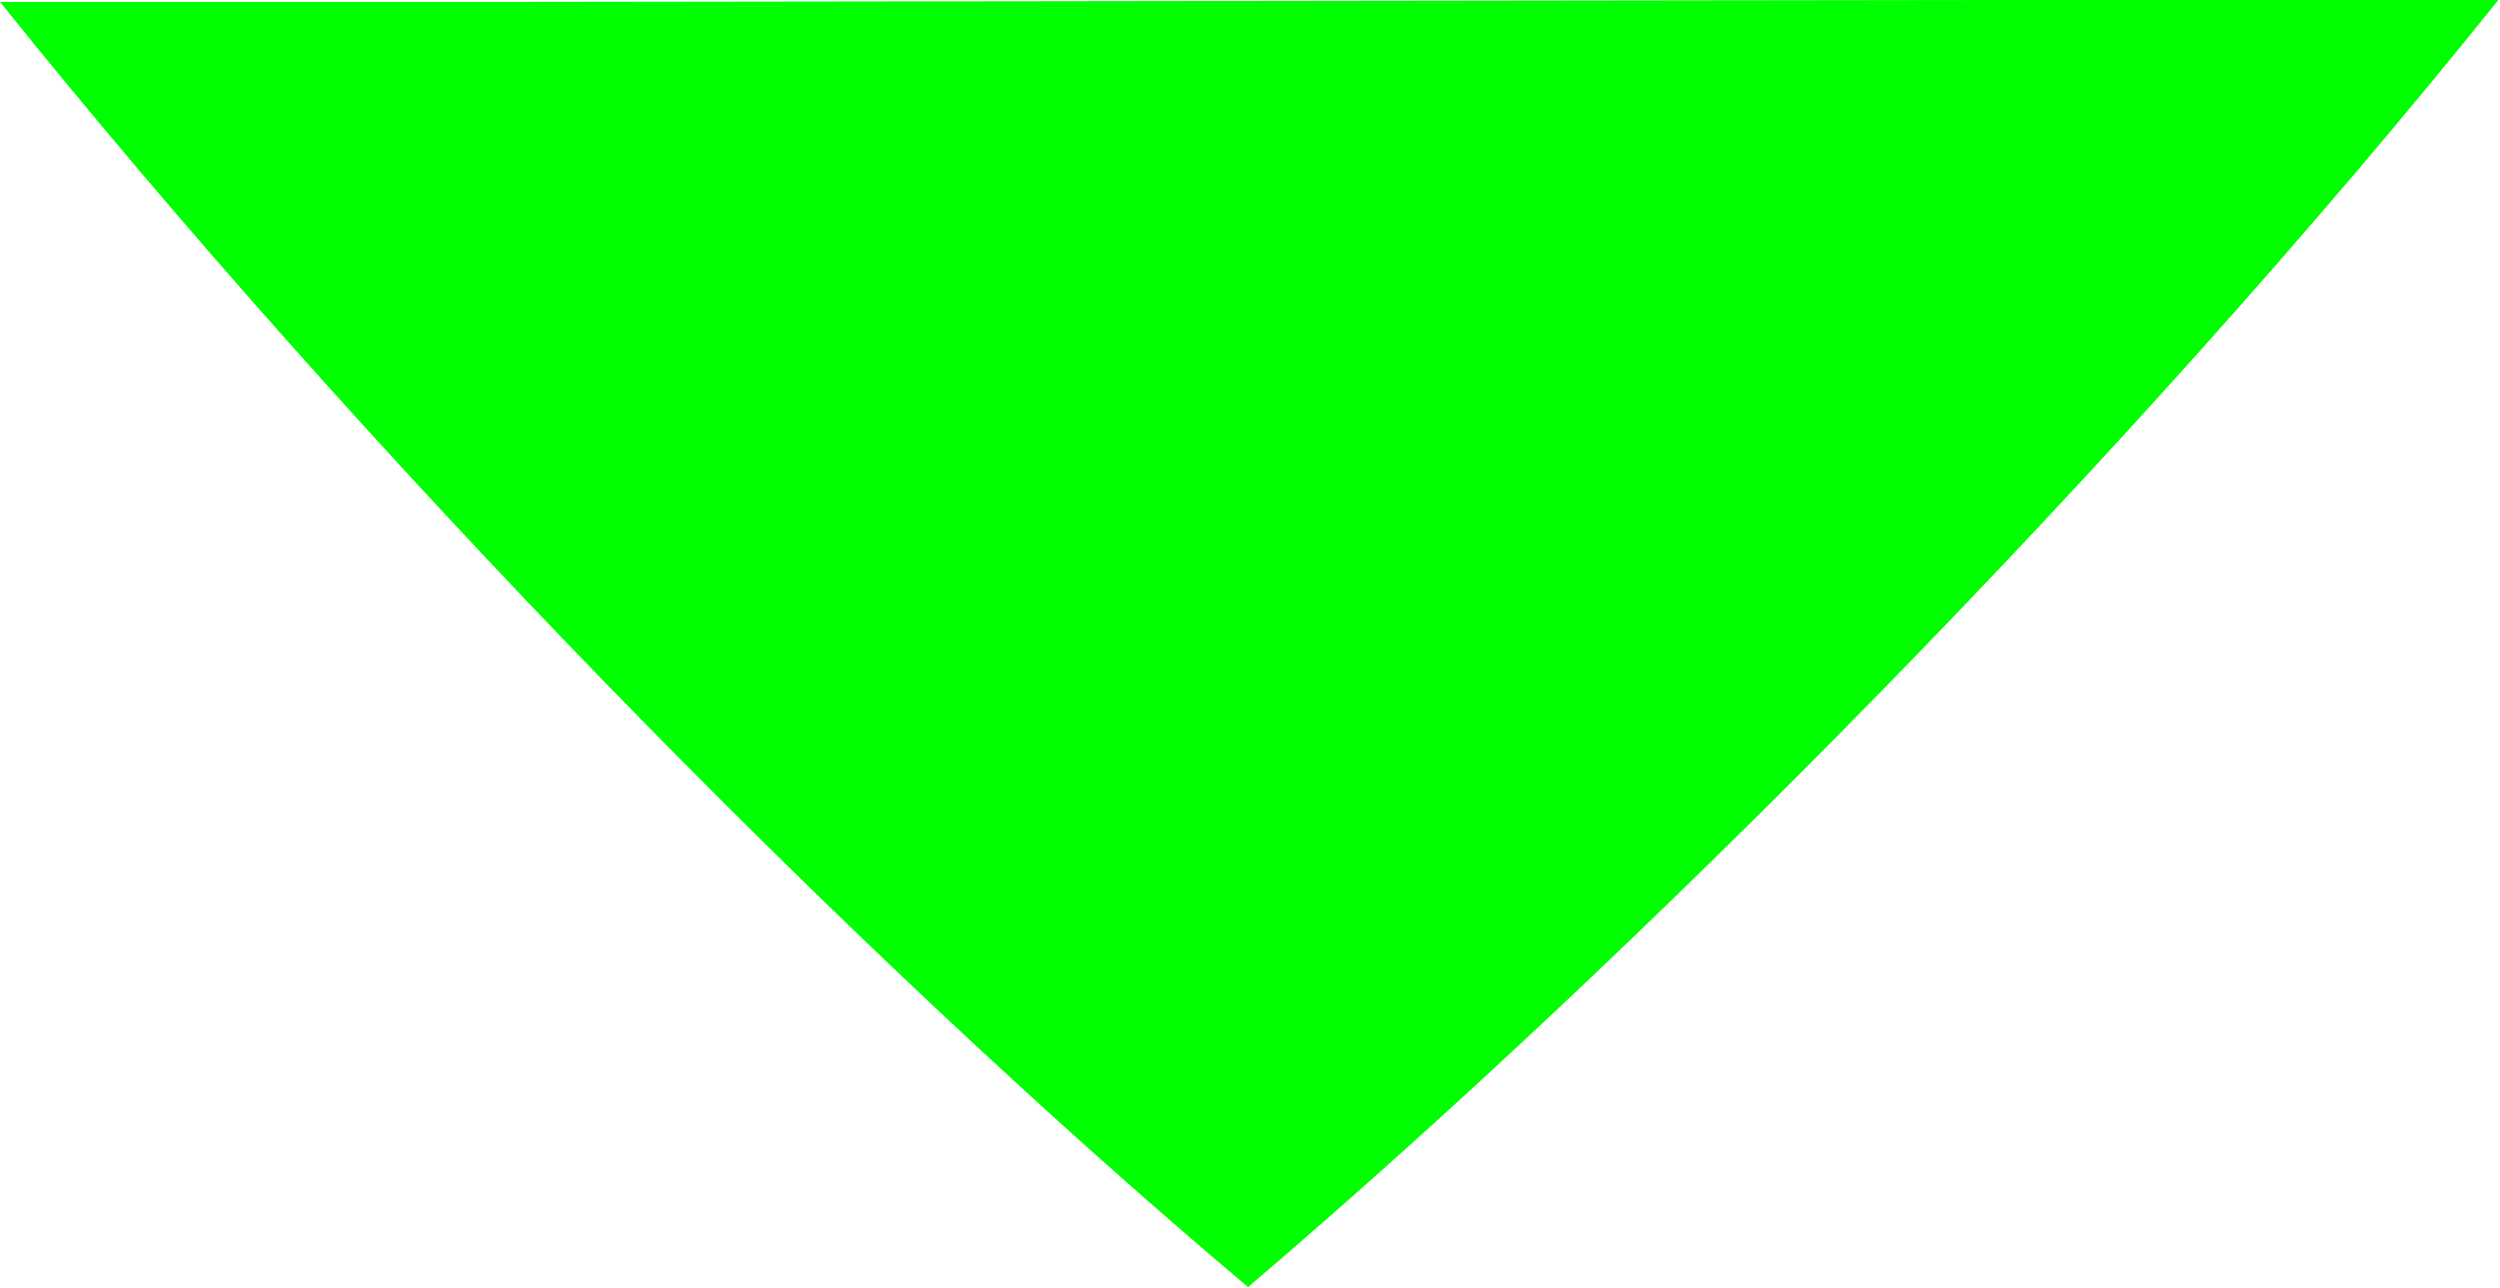 <svg width="1314" height="677" viewBox="0 0 1314 677" fill="none" xmlns="http://www.w3.org/2000/svg">
<path d="M279.399 1H0C187.866 234.881 441.553 495.944 656.006 676.5L658.028 674.725C860.953 501.594 1118.05 243.122 1313.12 0H1033.41L279.399 1Z" fill="#00FF00"/>
</svg>
